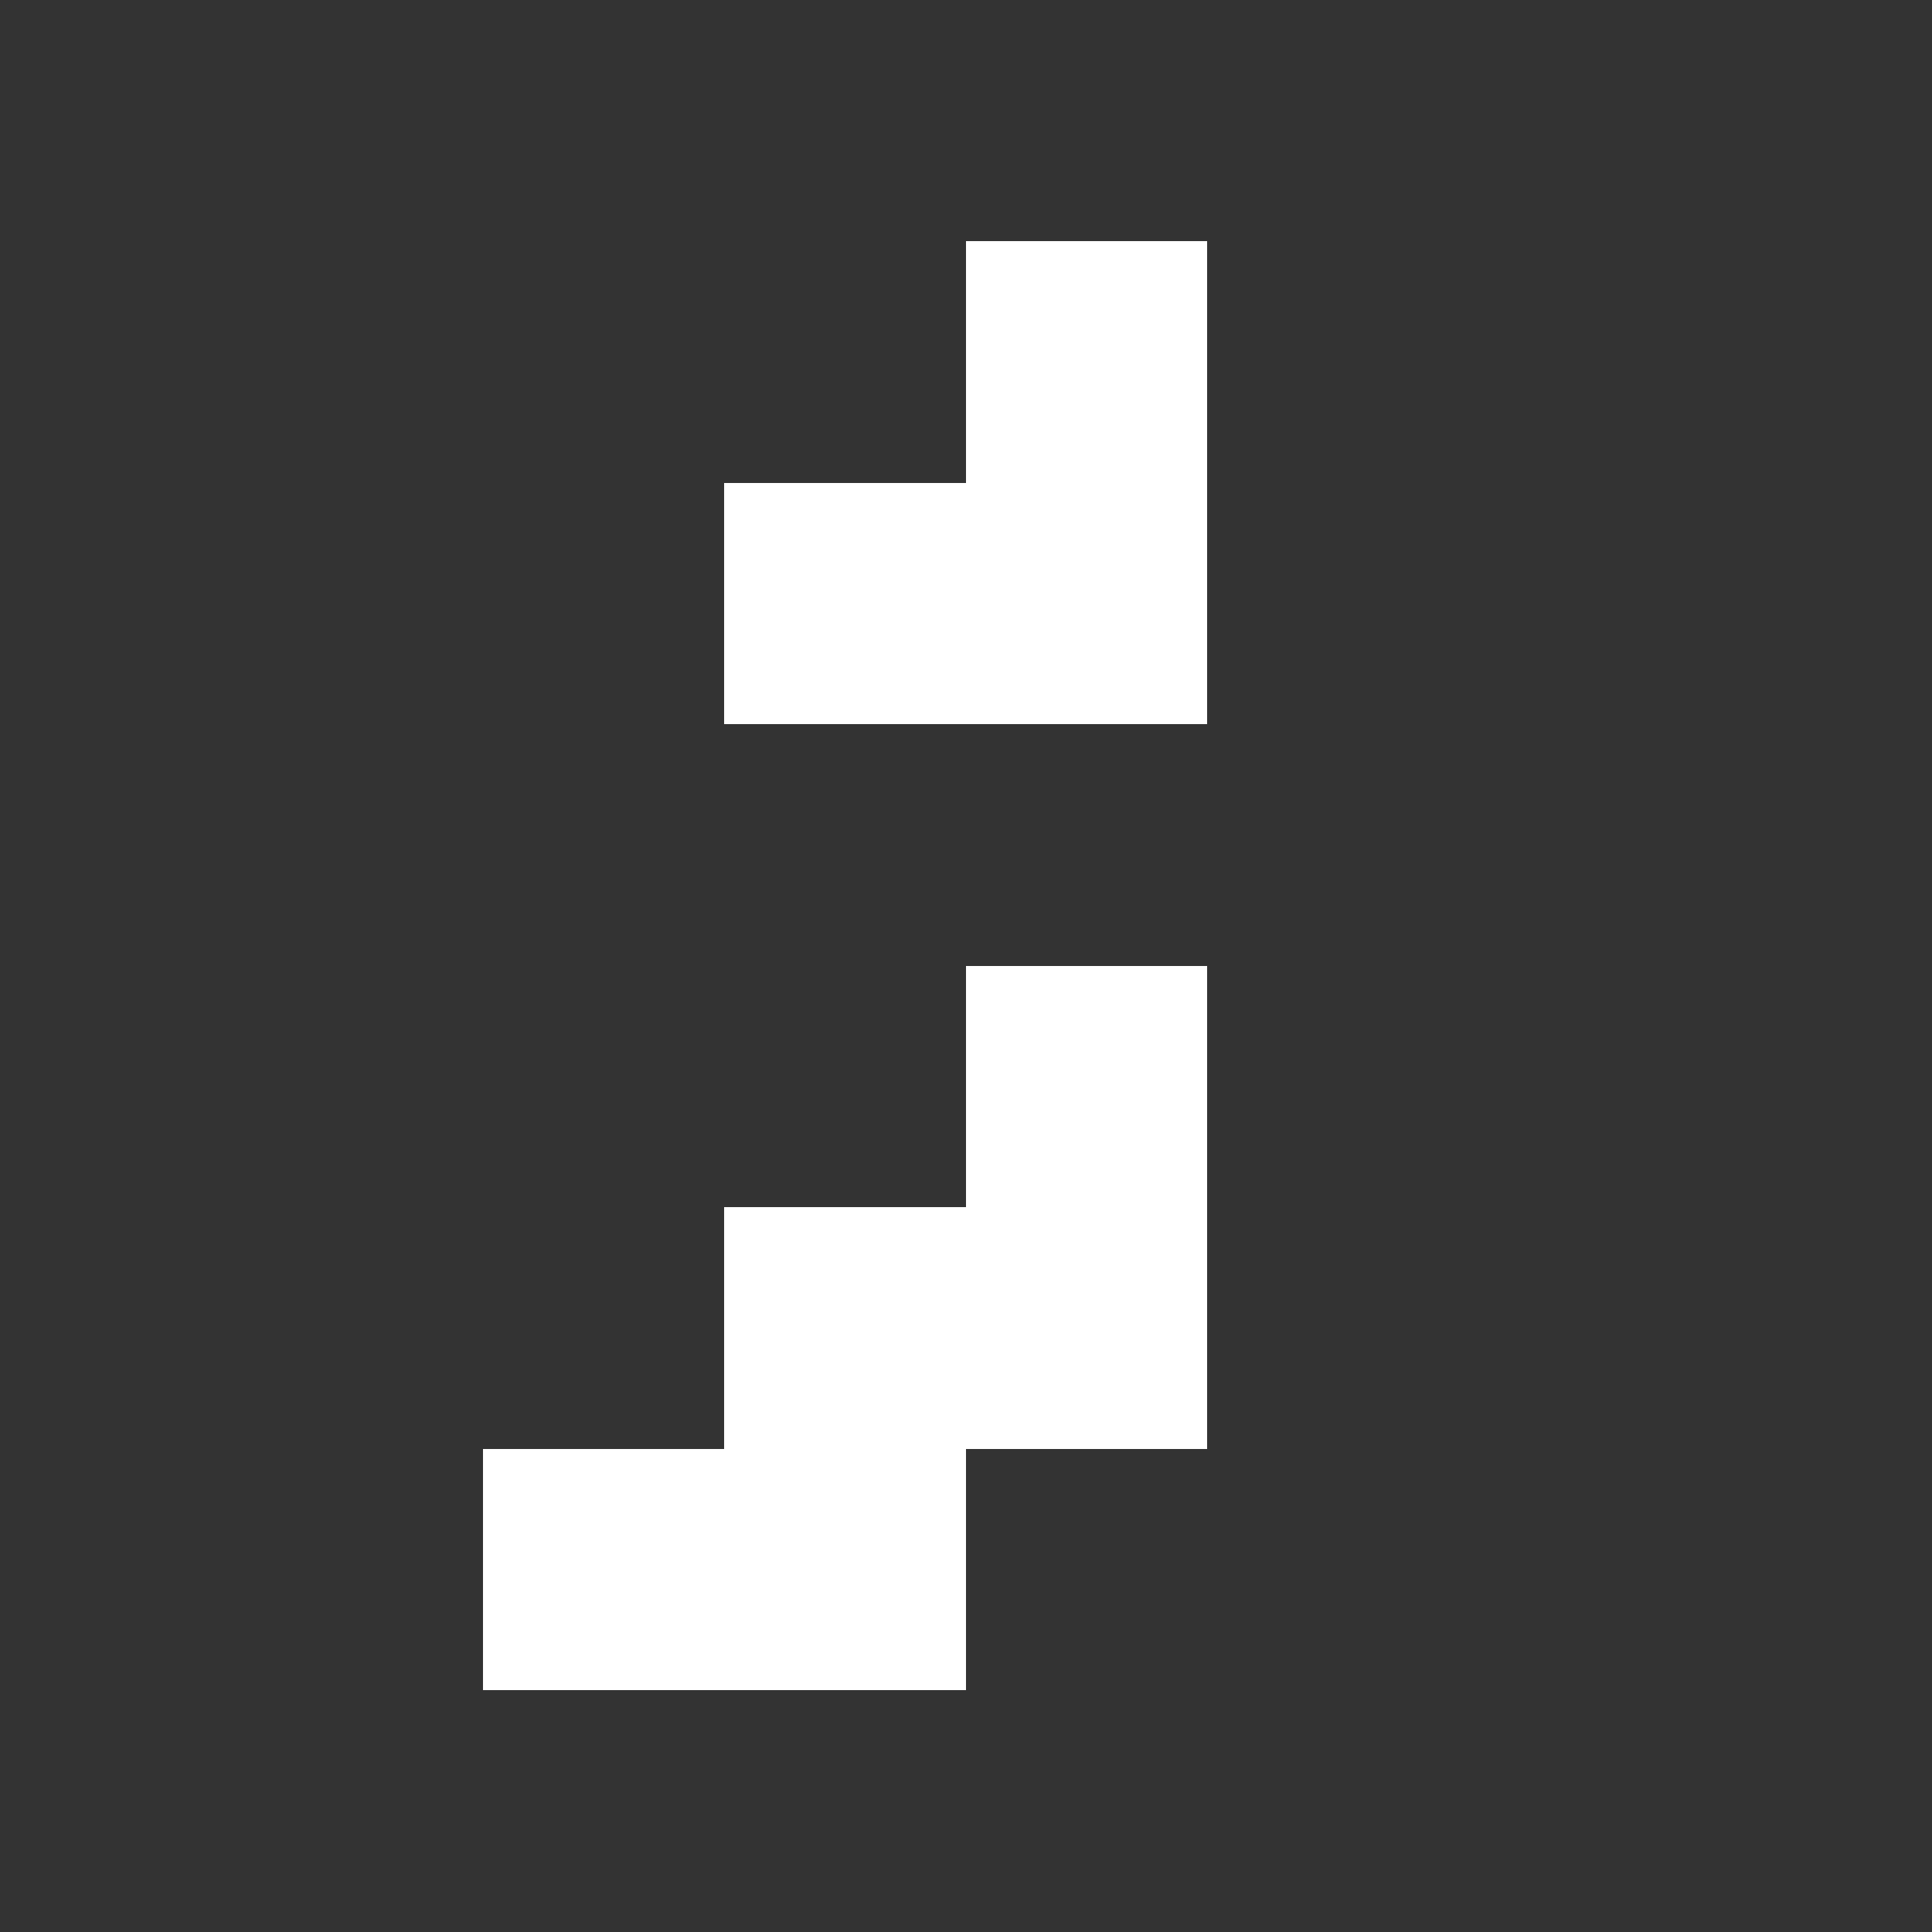<?xml version="1.0" encoding="utf-8" ?>
<svg baseProfile="full" height="32px" version="1.1" width="32px" xmlns="http://www.w3.org/2000/svg" xmlns:ev="http://www.w3.org/2001/xml-events" xmlns:xlink="http://www.w3.org/1999/xlink"><rect width="100%" height="100%" fill="#333333" stroke="none"/><defs /><rect fill="rgb(255,255,255)" height="4px" shape-rendering="crispEdges" width="4px" x="8px" y="24px" /><rect fill="rgb(255,255,255)" height="4px" shape-rendering="crispEdges" width="4px" x="12px" y="8px" /><rect fill="rgb(255,255,255)" height="4px" shape-rendering="crispEdges" width="4px" x="12px" y="20px" /><rect fill="rgb(255,255,255)" height="4px" shape-rendering="crispEdges" width="4px" x="12px" y="24px" /><rect fill="rgb(255,255,255)" height="4px" shape-rendering="crispEdges" width="4px" x="16px" y="4px" /><rect fill="rgb(255,255,255)" height="4px" shape-rendering="crispEdges" width="4px" x="16px" y="8px" /><rect fill="rgb(255,255,255)" height="4px" shape-rendering="crispEdges" width="4px" x="16px" y="16px" /><rect fill="rgb(255,255,255)" height="4px" shape-rendering="crispEdges" width="4px" x="16px" y="20px" /></svg>